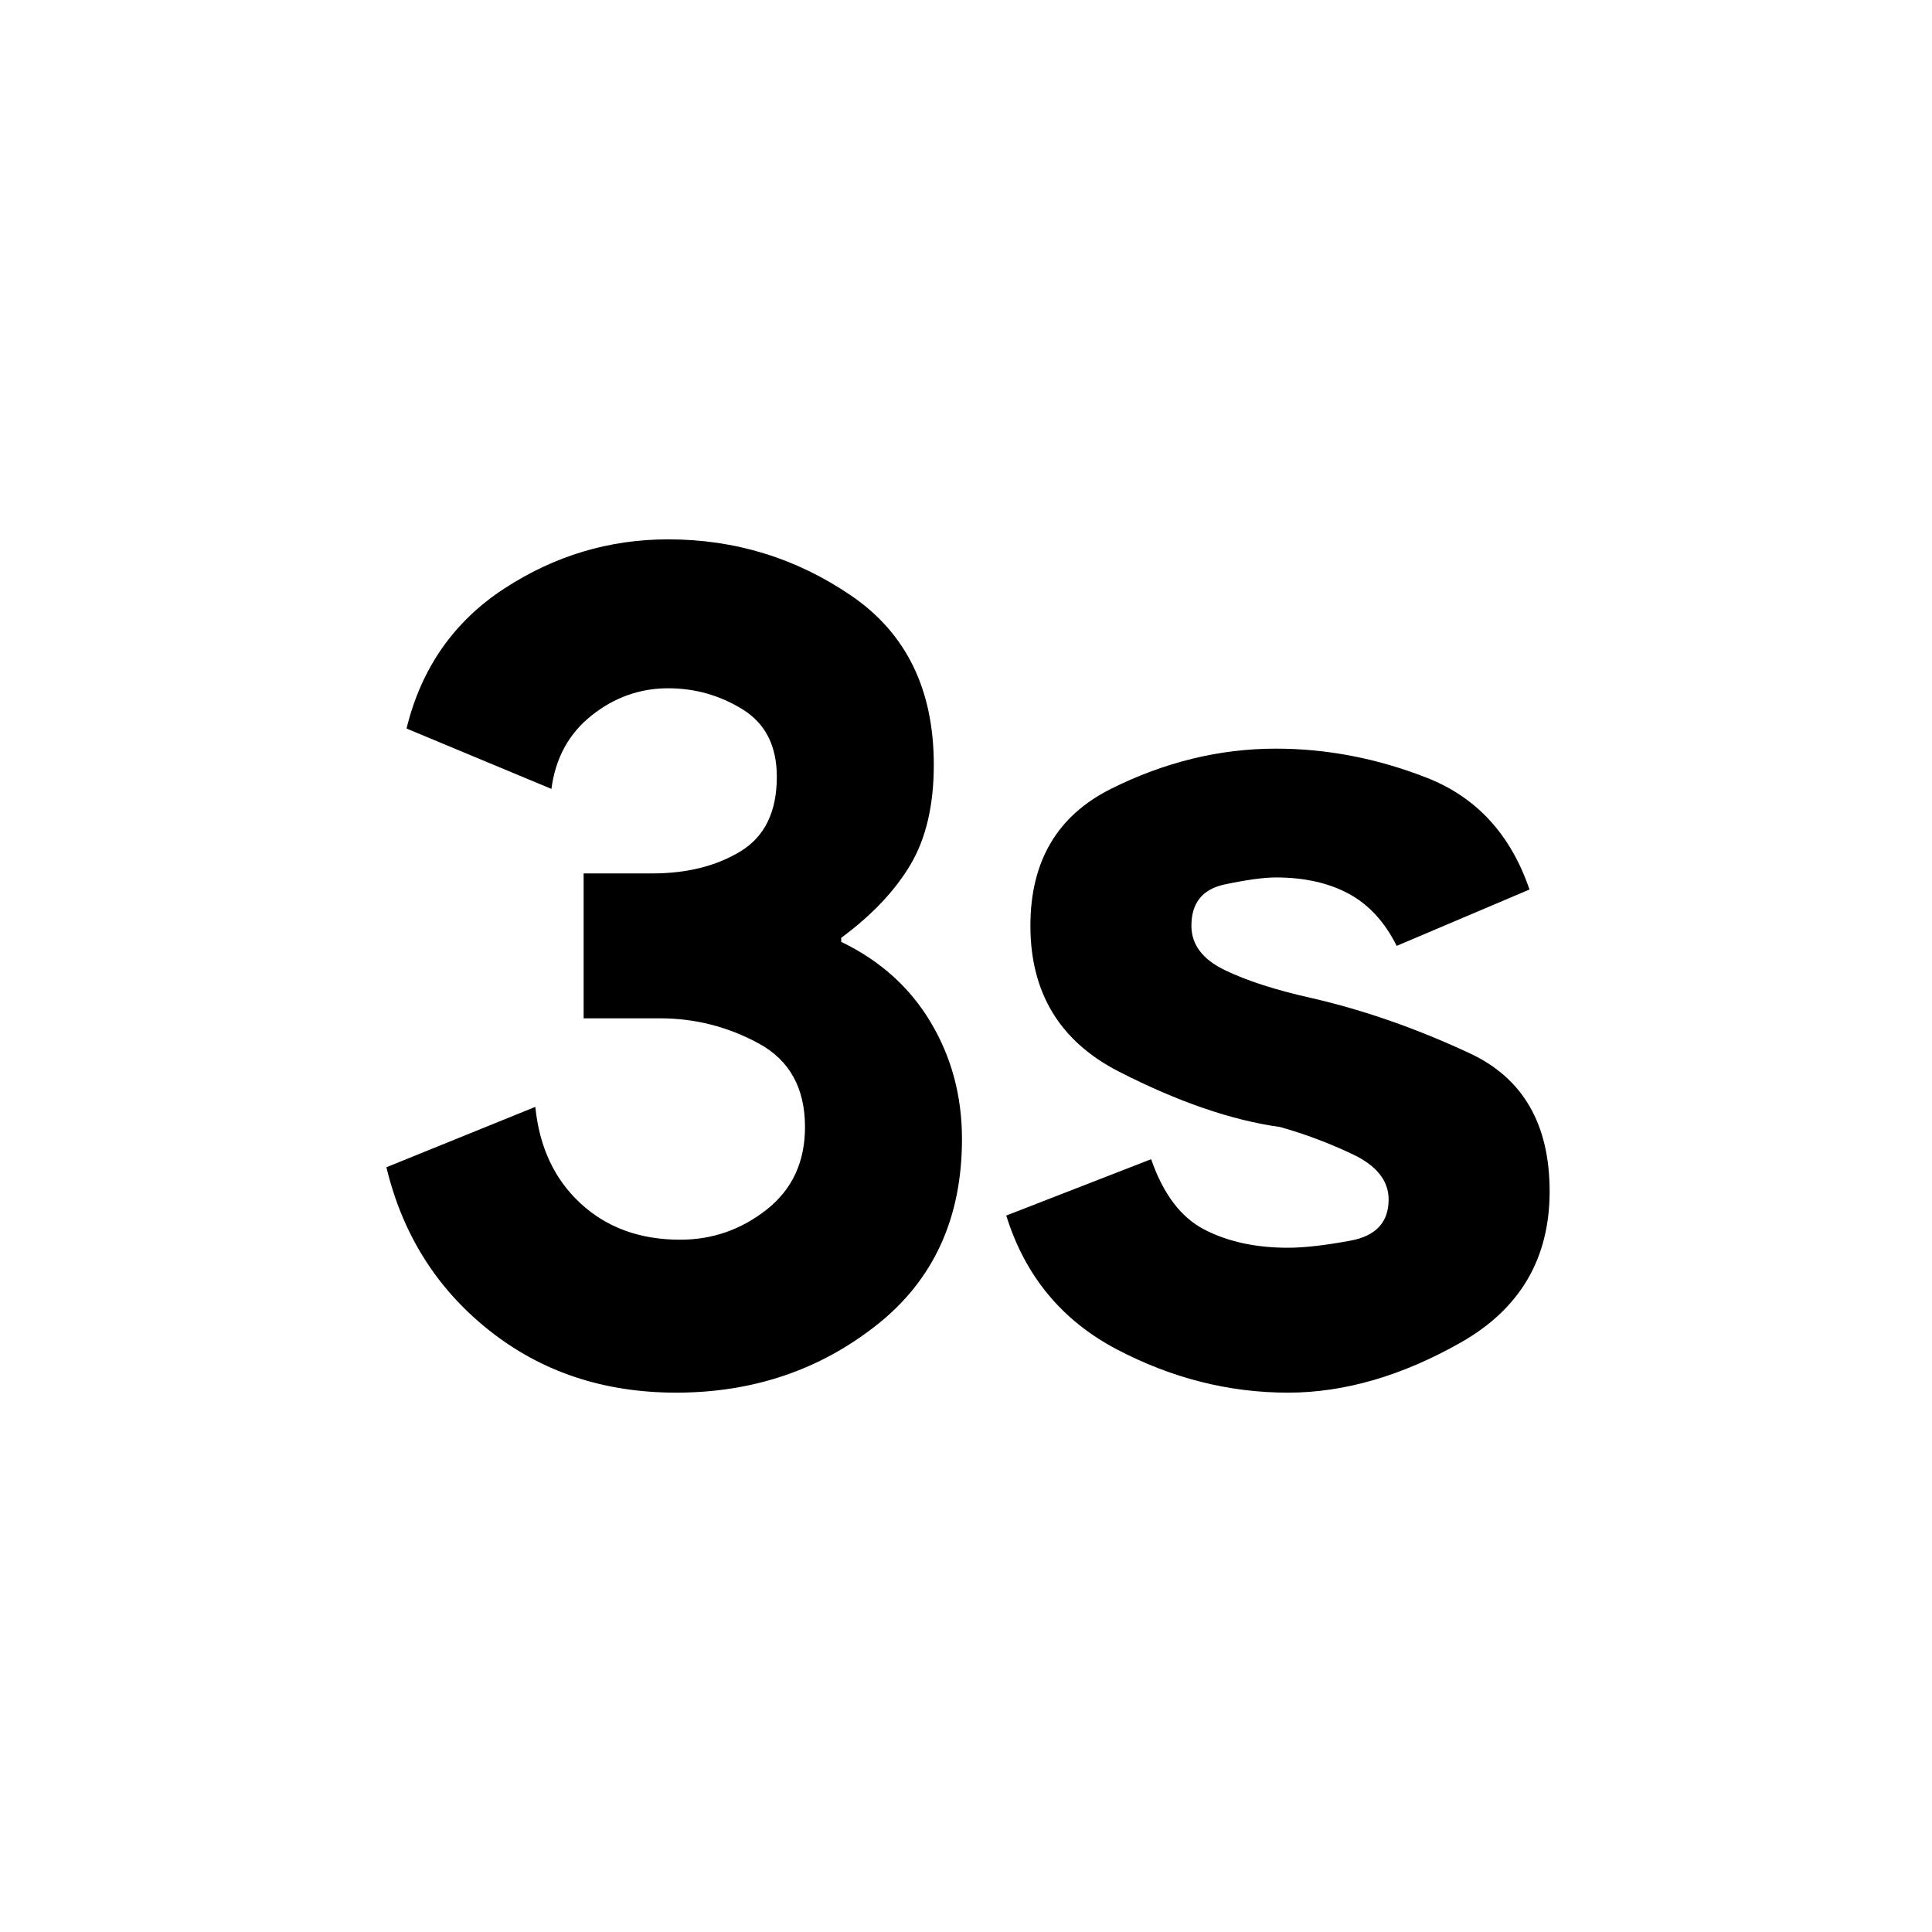 <svg xmlns="http://www.w3.org/2000/svg" height="24" width="24"><path d="M8.4 17.3q-1.35 0-2.325-.775Q5.1 15.75 4.8 14.5l1.85-.75q.075.75.563 1.2.487.45 1.237.45.6 0 1.075-.375T10 14q0-.725-.575-1.038-.575-.312-1.225-.312h-.95v-1.8h.85q.65 0 1.1-.275.45-.275.45-.925 0-.575-.425-.838Q8.8 8.55 8.3 8.55q-.525 0-.95.337-.425.338-.5.913l-1.8-.75q.275-1.125 1.213-1.738Q7.2 6.7 8.3 6.7q1.25 0 2.275.7T11.6 9.5q0 .75-.288 1.238-.287.487-.862.912v.05q.725.35 1.112 1 .388.65.388 1.45 0 1.475-1.062 2.312-1.063.838-2.488.838Zm7.6 0q-1.1 0-2.125-.537-1.025-.538-1.375-1.663l1.8-.7q.225.65.663.875.437.225 1.037.225.3 0 .775-.088.475-.087.475-.512 0-.35-.45-.563-.45-.212-.9-.337-.9-.125-2-.688-1.1-.562-1.1-1.812 0-1.2 1-1.7t2.05-.5q.95 0 1.875.362.925.363 1.275 1.388l-1.65.7q-.225-.45-.6-.65t-.9-.2q-.225 0-.637.087-.413.088-.413.513 0 .35.413.55.412.2 1.087.35.975.225 1.963.687.987.463.987 1.713t-1.1 1.875q-1.1.625-2.15.625Z"/></svg>